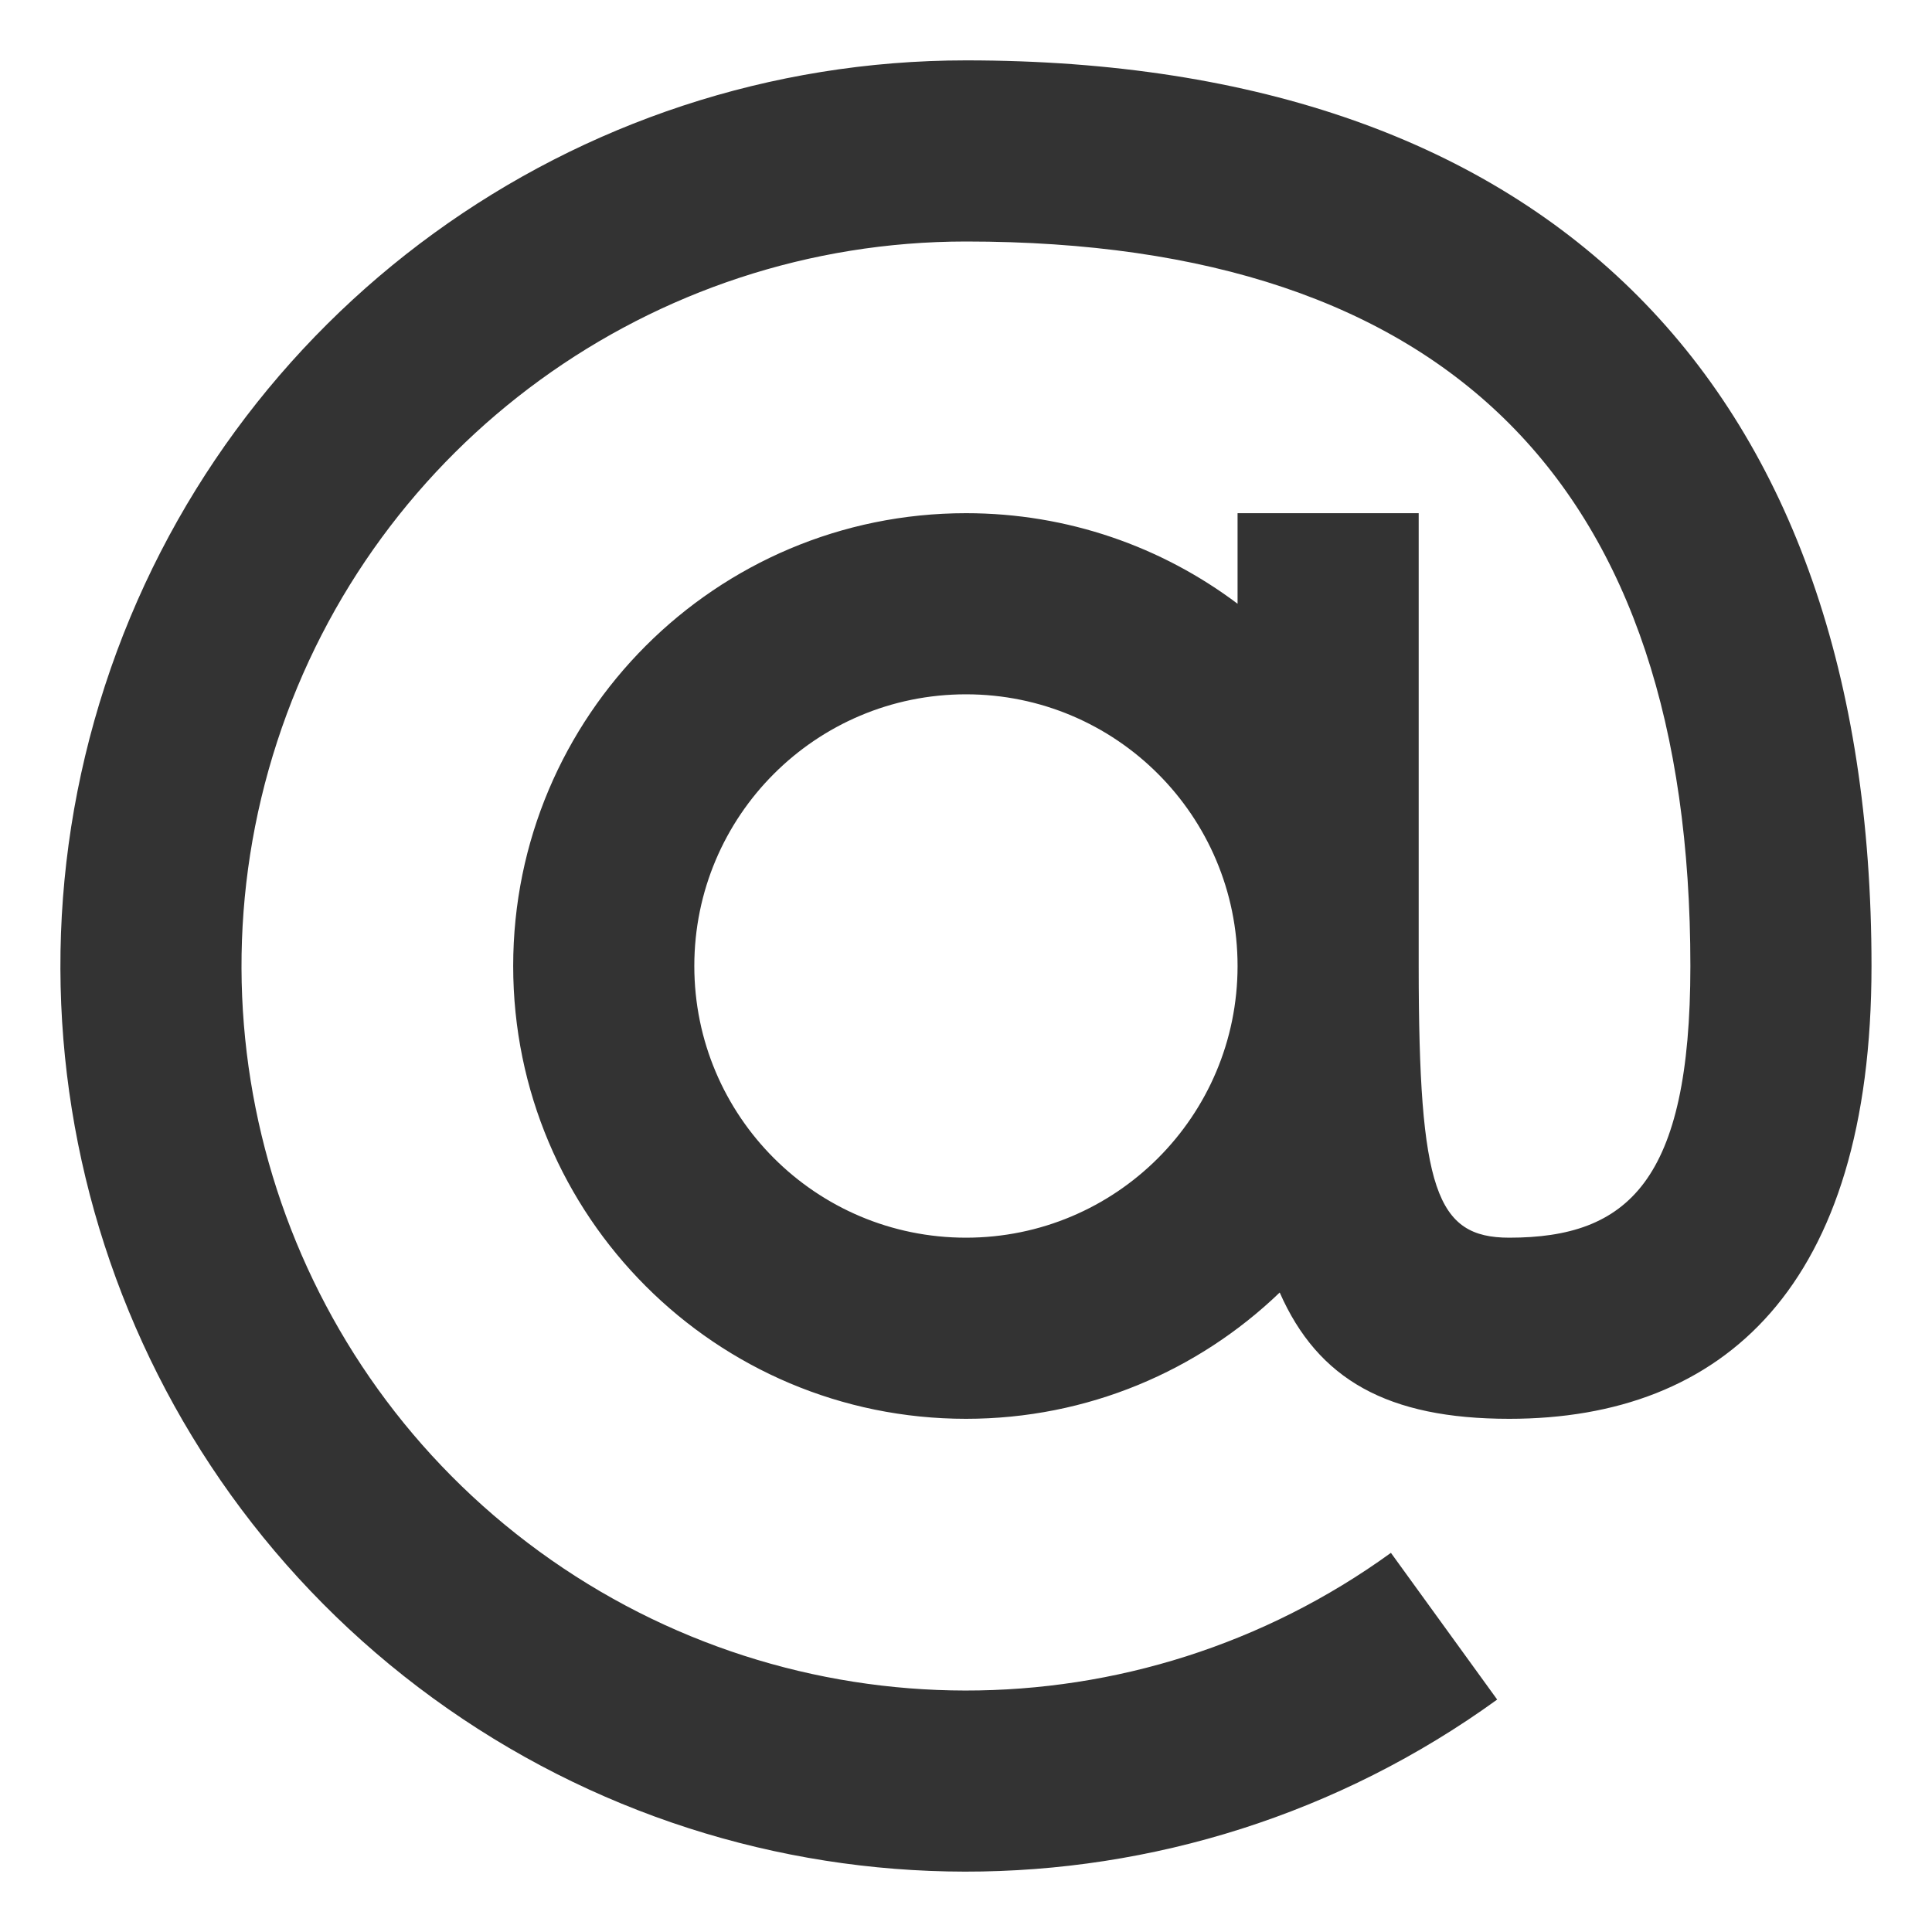 <svg width="16" height="16" viewBox="0 0 16 16" fill="none" xmlns="http://www.w3.org/2000/svg">
<path fill-rule="evenodd" clip-rule="evenodd" d="M10.249 4.25H11.749V7.991L11.749 8L11.749 8.008C11.75 9.854 11.893 10.25 12.499 10.25C13.478 10.25 13.999 9.787 13.999 8C13.999 4.033 12.01 2 8 2C5.402 2 3.099 3.673 2.295 6.143C1.491 8.614 2.368 11.321 4.468 12.85C6.569 14.38 9.415 14.384 11.519 12.86L12.399 14.075C9.768 15.979 6.211 15.975 3.585 14.063C0.96 12.151 -0.136 8.767 0.869 5.679C1.874 2.591 4.752 0.5 8 0.5C12.846 0.5 15.499 3.212 15.499 8C15.499 10.659 14.269 11.75 12.499 11.75C11.492 11.75 10.915 11.425 10.598 10.704C9.924 11.352 9.008 11.75 8 11.75C5.928 11.75 4.25 10.071 4.25 8C4.25 5.929 5.928 4.25 8 4.25C8.844 4.25 9.623 4.529 10.249 5V4.25ZM10.249 8C10.249 9.243 9.242 10.25 8 10.25C6.757 10.25 5.75 9.243 5.75 8C5.75 6.757 6.757 5.75 8 5.75C9.242 5.75 10.249 6.757 10.249 8Z" fill="#333333"/>
</svg>

